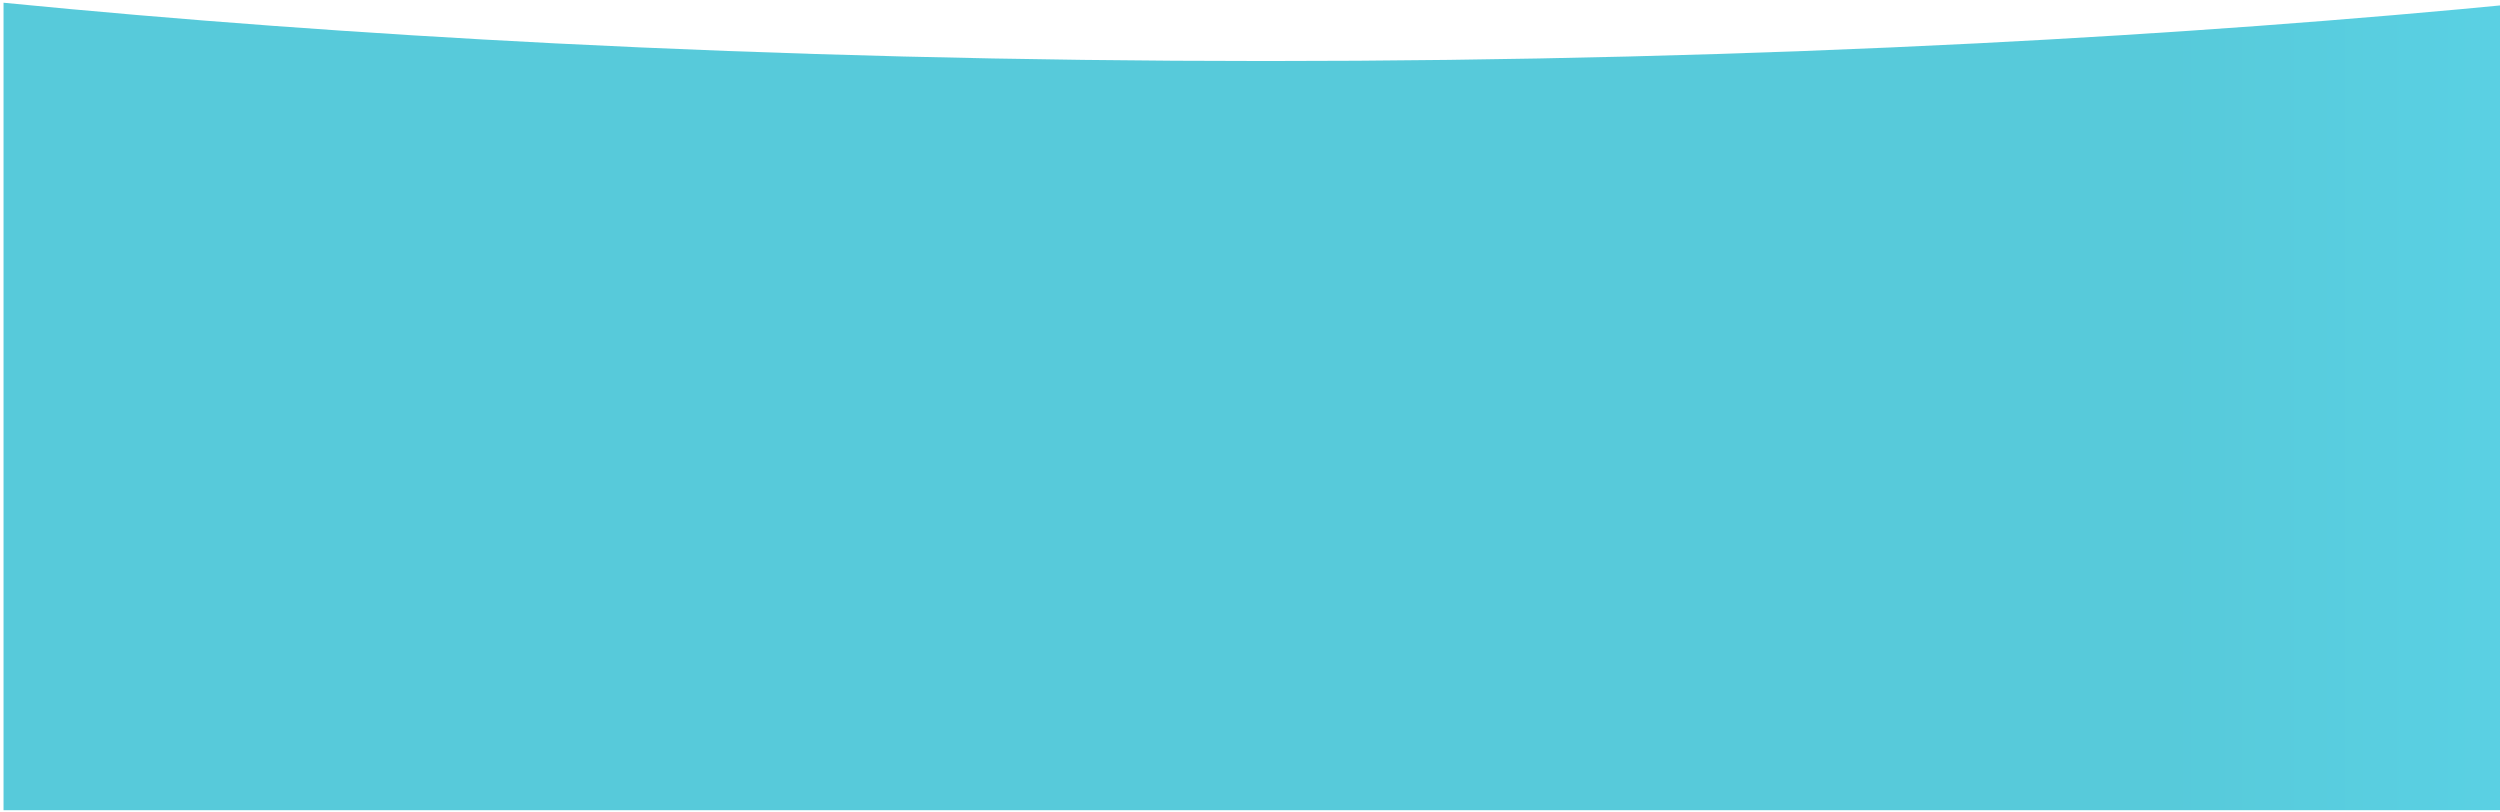 <svg xmlns="http://www.w3.org/2000/svg" viewBox="0 0 594 193" width="594" height="193">
	<defs>
		<linearGradient id="grd1" gradientUnits="userSpaceOnUse"  x1="0.844" y1="-0.731" x2="600.054" y2="-0.731">
			<stop offset="0.857" stop-color="#57cada"  />
			<stop offset="1" stop-color="#5ad1e4"  />
		</linearGradient>
	</defs>
	<style>
		tspan { white-space:pre }
		.shp0 { fill: url(#grd1) } 
	</style>
	<path id="&lt;Path&gt;" class="shp0" d="M600.05 0.27L600.05 0.72C558.83 4.76 515.22 7.99 469.75 10.3C415.75 13.04 359.13 14.5 300.78 14.5C242.43 14.5 185.81 13.04 131.81 10.3C86.1 7.97 42.26 4.73 0.84 0.65L0.84 192.5L600.05 192.5L600.05 0.27L600.05 0.27Z" />
</svg>